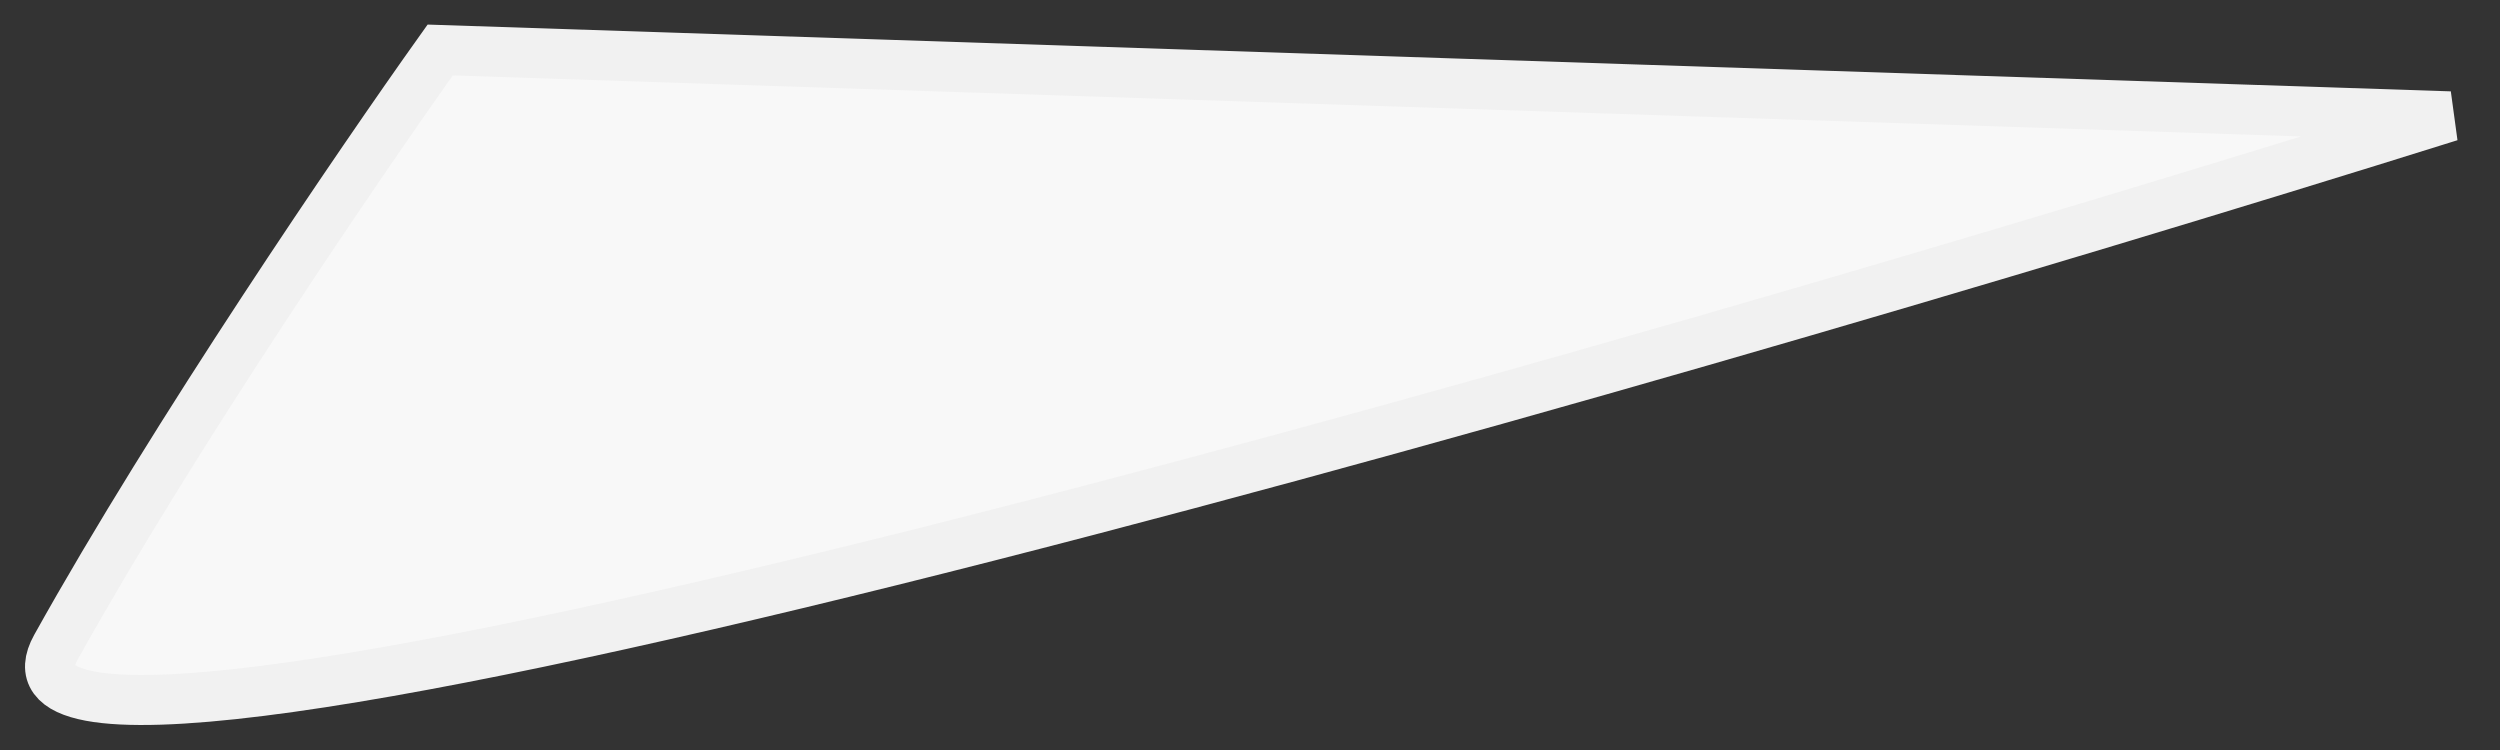 <svg width="50" height="15" viewBox="0 0 50 15" fill="none" xmlns="http://www.w3.org/2000/svg">
<rect x="0" y="0" width="50" height="15" fill="#333333" stroke="none"/>
<path id="Vector 4" d="M1.12 12.942C-1.245 17.188 32.055 7.634 49 2.327L8.804 1C7.228 3.211 3.484 8.696 1.12 12.942Z" fill="#F8F8F8" stroke="#F1F1F1"/>
</svg>
